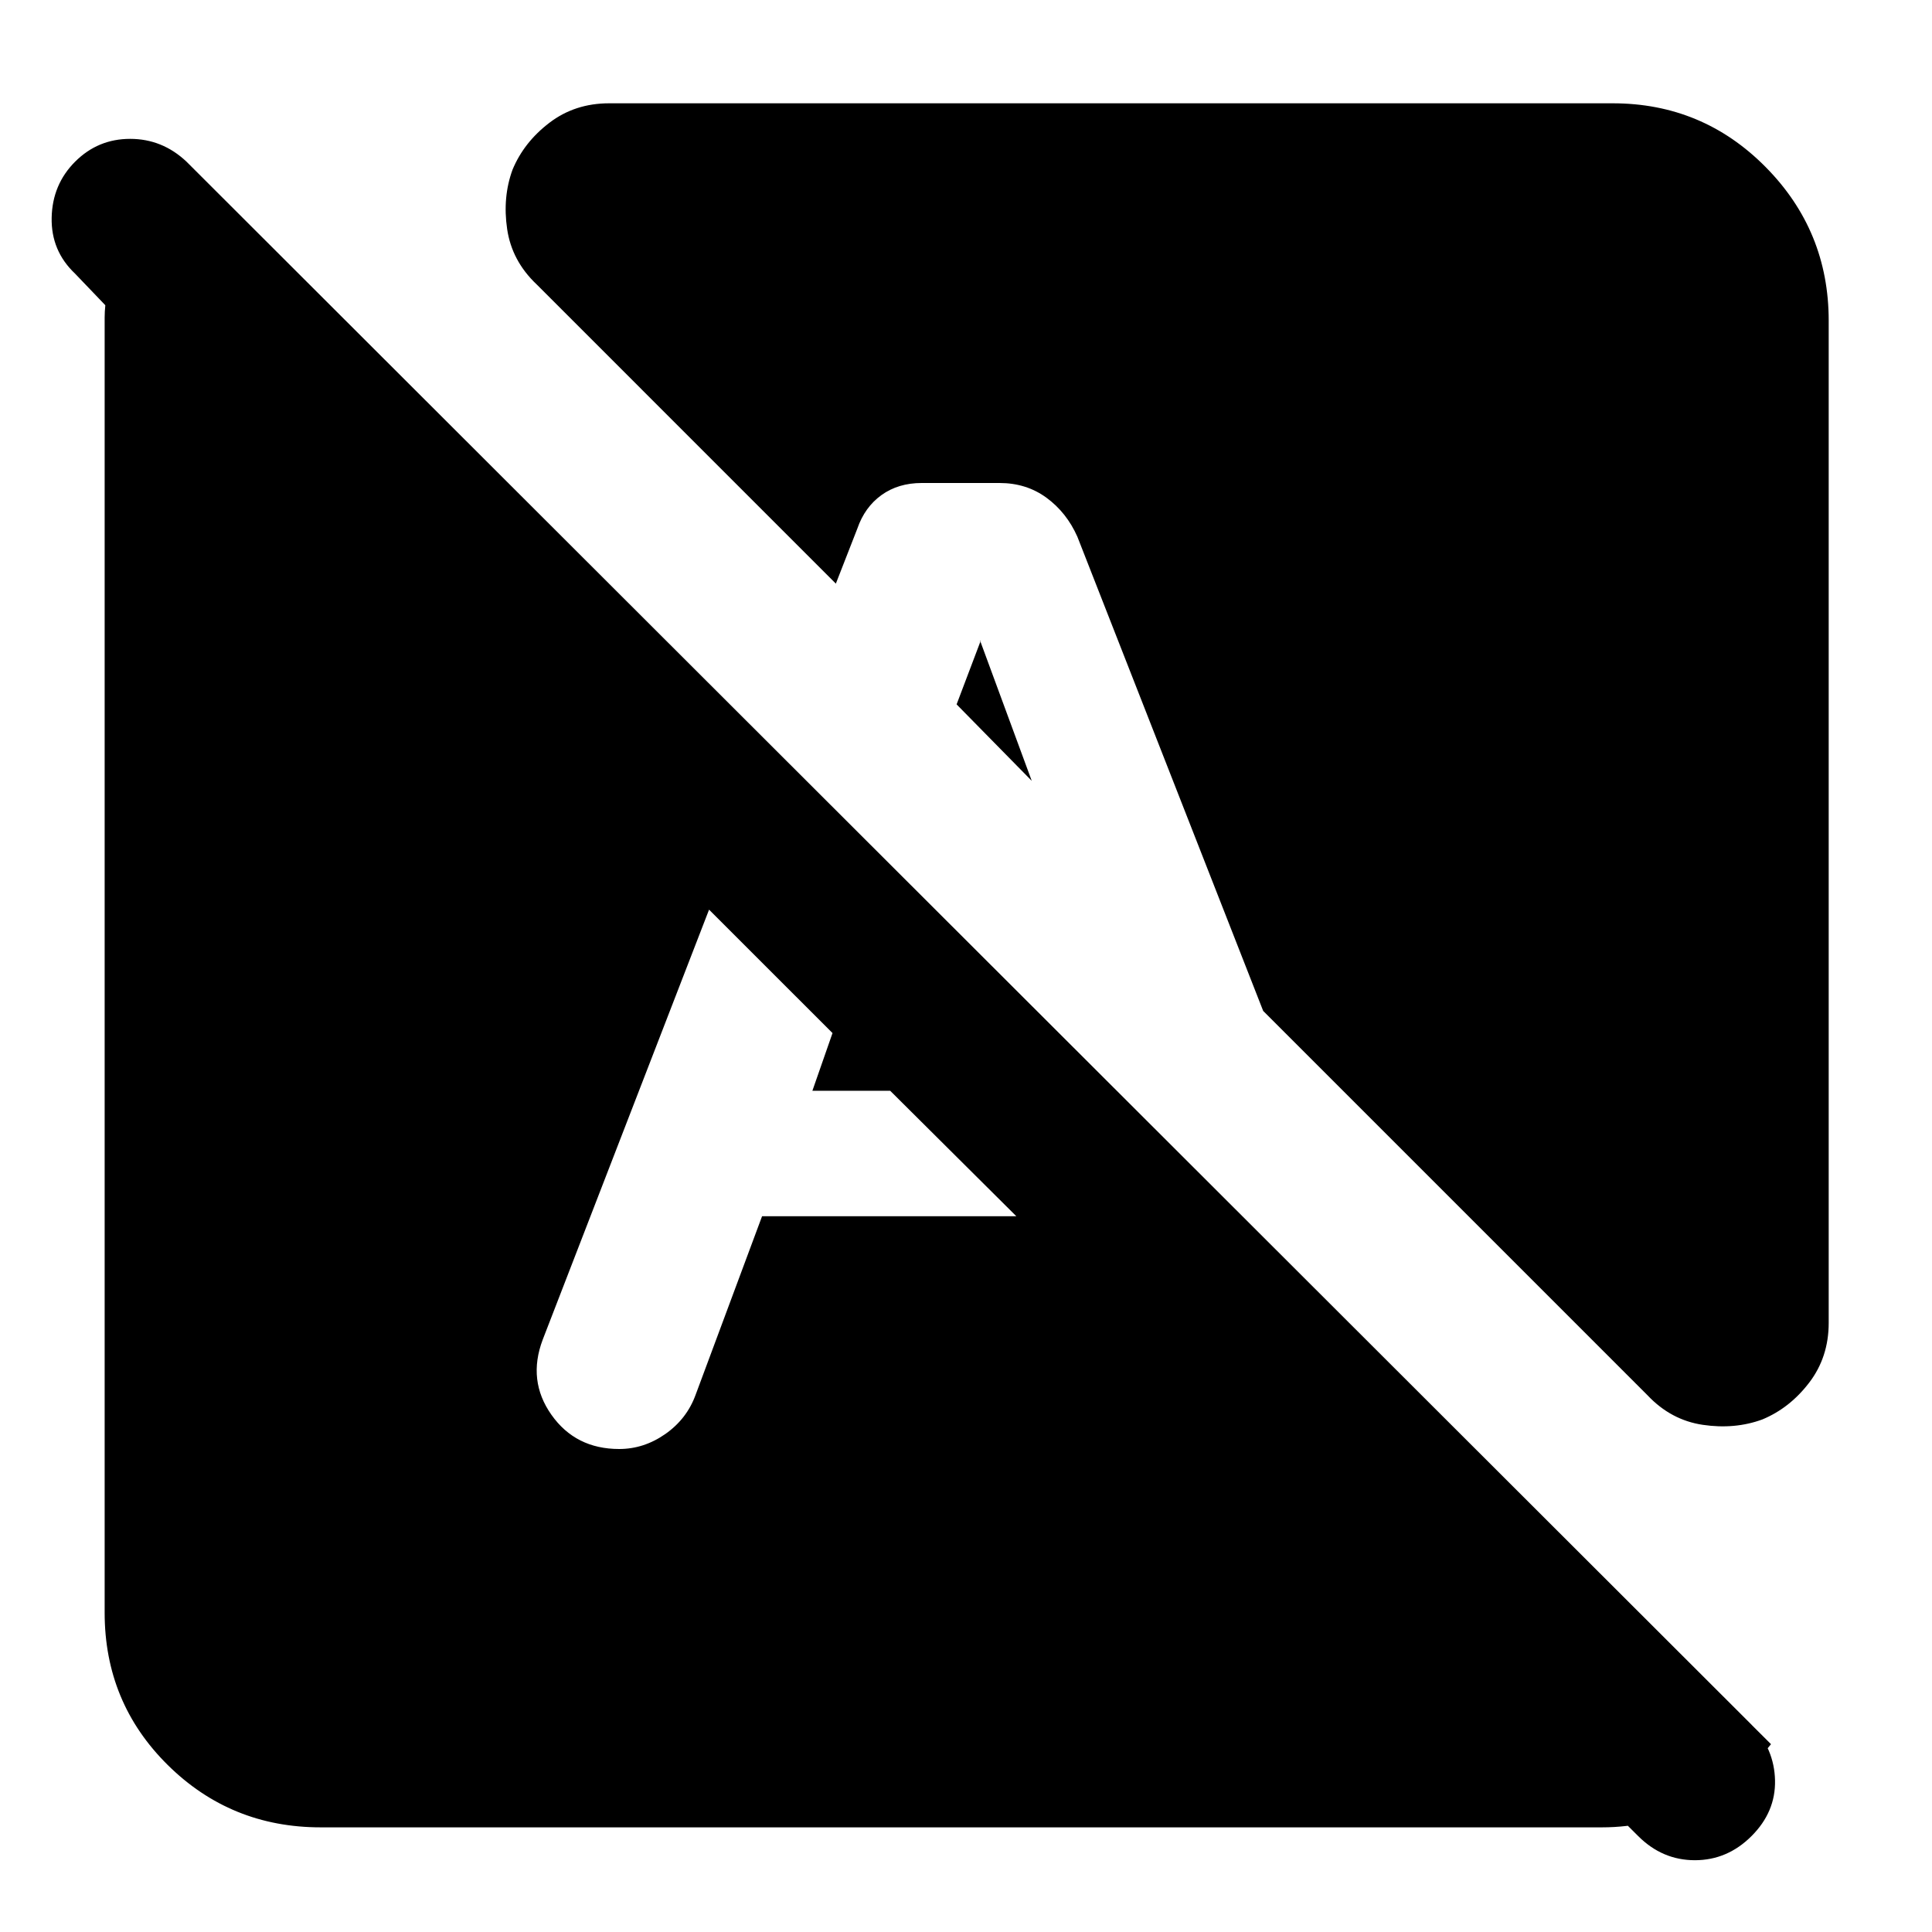 <svg xmlns="http://www.w3.org/2000/svg" height="40" viewBox="0 -960 960 960" width="40"><path d="m814-47.67-309-308L560.33-412 880-93.33q-15 19-37.17 30.16Q820.67-52 796-52H159.33q-44.66 0-76-31Q52-114 52-158.67v-643.5q0-2.83.33-6.16l-15-15.67q-12-11.33-11.66-27.83.33-16.5 11.66-27.84Q48.67-891 64.67-891t28 11.33L870.33-103Q881.67-91 882-75.33q.33 15.66-11.67 27.66t-28.16 12q-16.17 0-28.17-12Zm94.67-753v498q0 17-9.67 29.67-9.67 12.67-23.33 18.33-13.67 5-29.5 2.67-15.84-2.33-27.5-14.67l-191-191-92.34-235.66q-5.33-12-15.33-19.34-10-7.33-23.33-7.33H458q-11.67 0-20 6t-12 16.67L415.33-670 266.67-818.67q-12.34-11.66-14.67-27.5-2.33-15.83 2.67-29.5Q260.33-889.33 273-899q12.67-9.67 29.67-9.67h498.66q44.67 0 76 31.67 31.34 31.67 31.34 76.33Zm-530 445H505L442.33-418h-38.66l10-28.67L352.33-508l-82.66 213.67Q262-274 274-257t33.67 17q12.33 0 23-7.5 10.66-7.5 15-19.5l33-88.67Zm108.66-286H487L512.67-572l-37.34-38 12-31.67Zm73 229.67 51 146q4.34 12 14.84 19t22.5 7q19 0 31-13.5t8.66-29.83L560.33-412Z"/></svg>